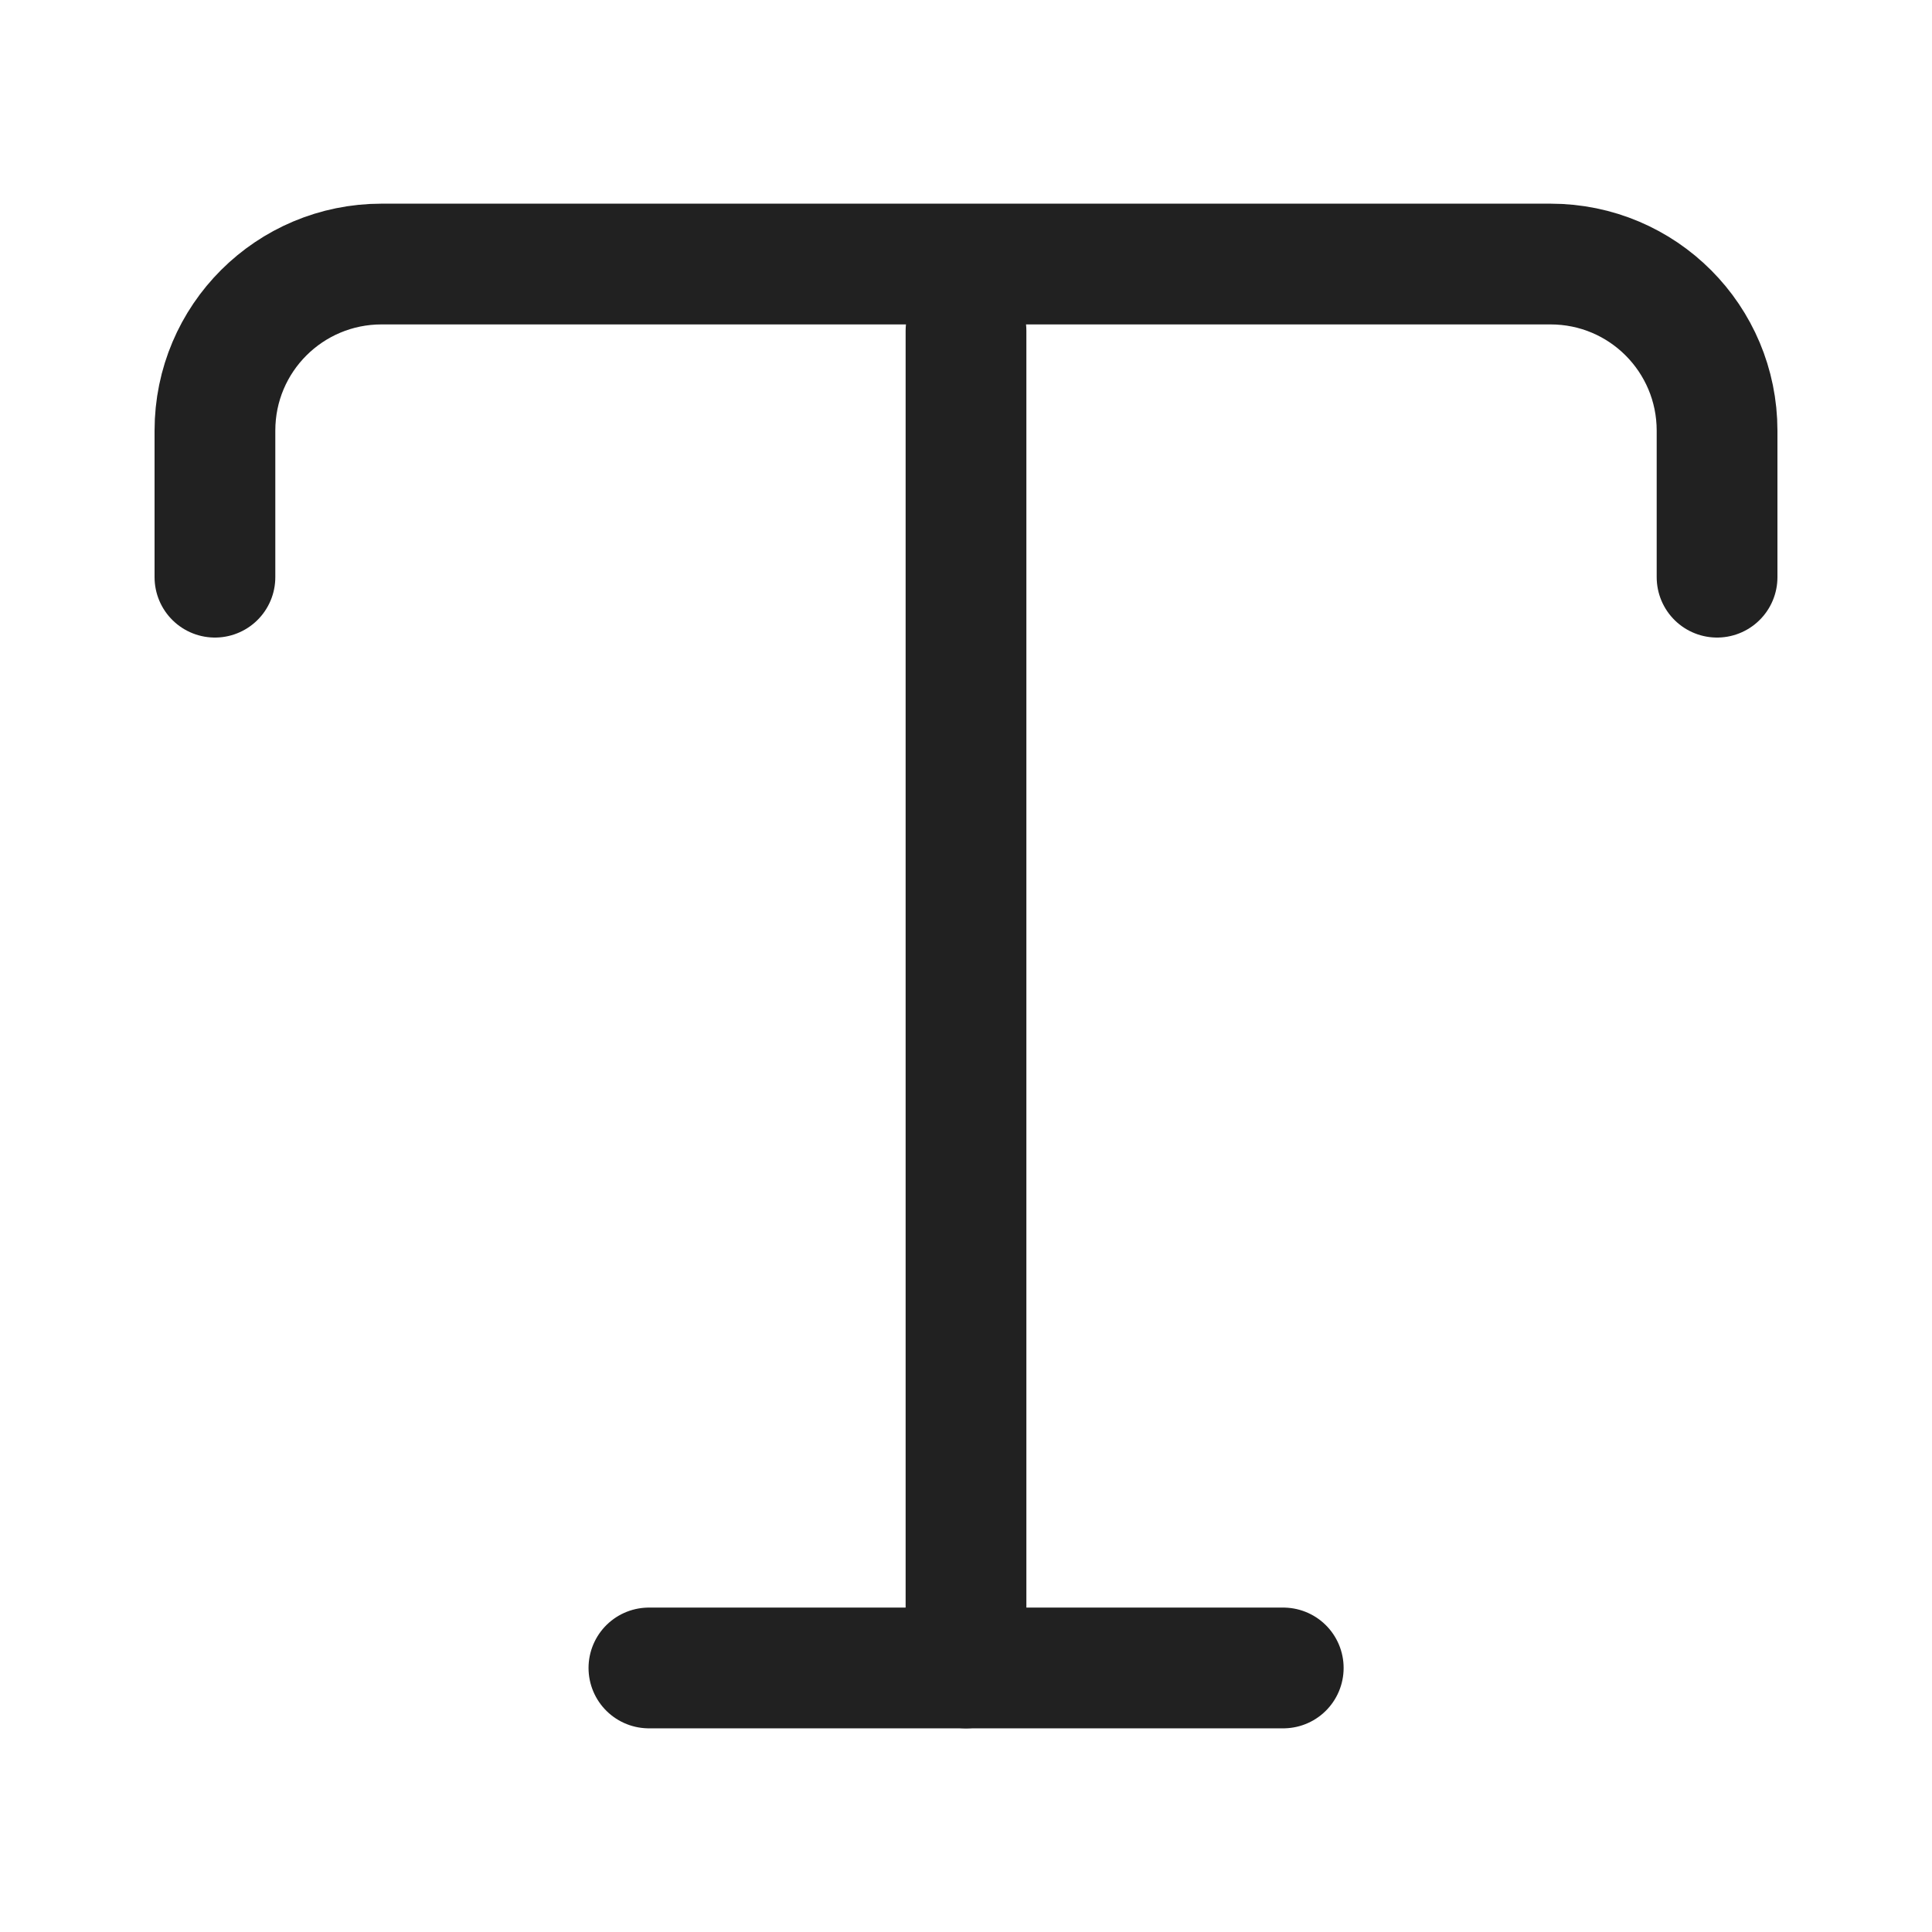 <svg width="24" height="24" viewBox="0 0 24 24" fill="none" xmlns="http://www.w3.org/2000/svg">
<path d="M2.67 7.17V5.35C2.67 4.2 3.6 3.28 4.74 3.28H19.26C20.41 3.28 21.33 4.21 21.33 5.35V7.17" stroke="#212121" stroke-width="1.5" stroke-linecap="round" stroke-linejoin="round"/>
<path d="M12 20.72V4.11" stroke="#212121" stroke-width="1.5" stroke-linecap="round" stroke-linejoin="round"/>
<path d="M8.061 20.72H15.941" stroke="#212121" stroke-width="1.5" stroke-linecap="round" stroke-linejoin="round"/>
</svg>
